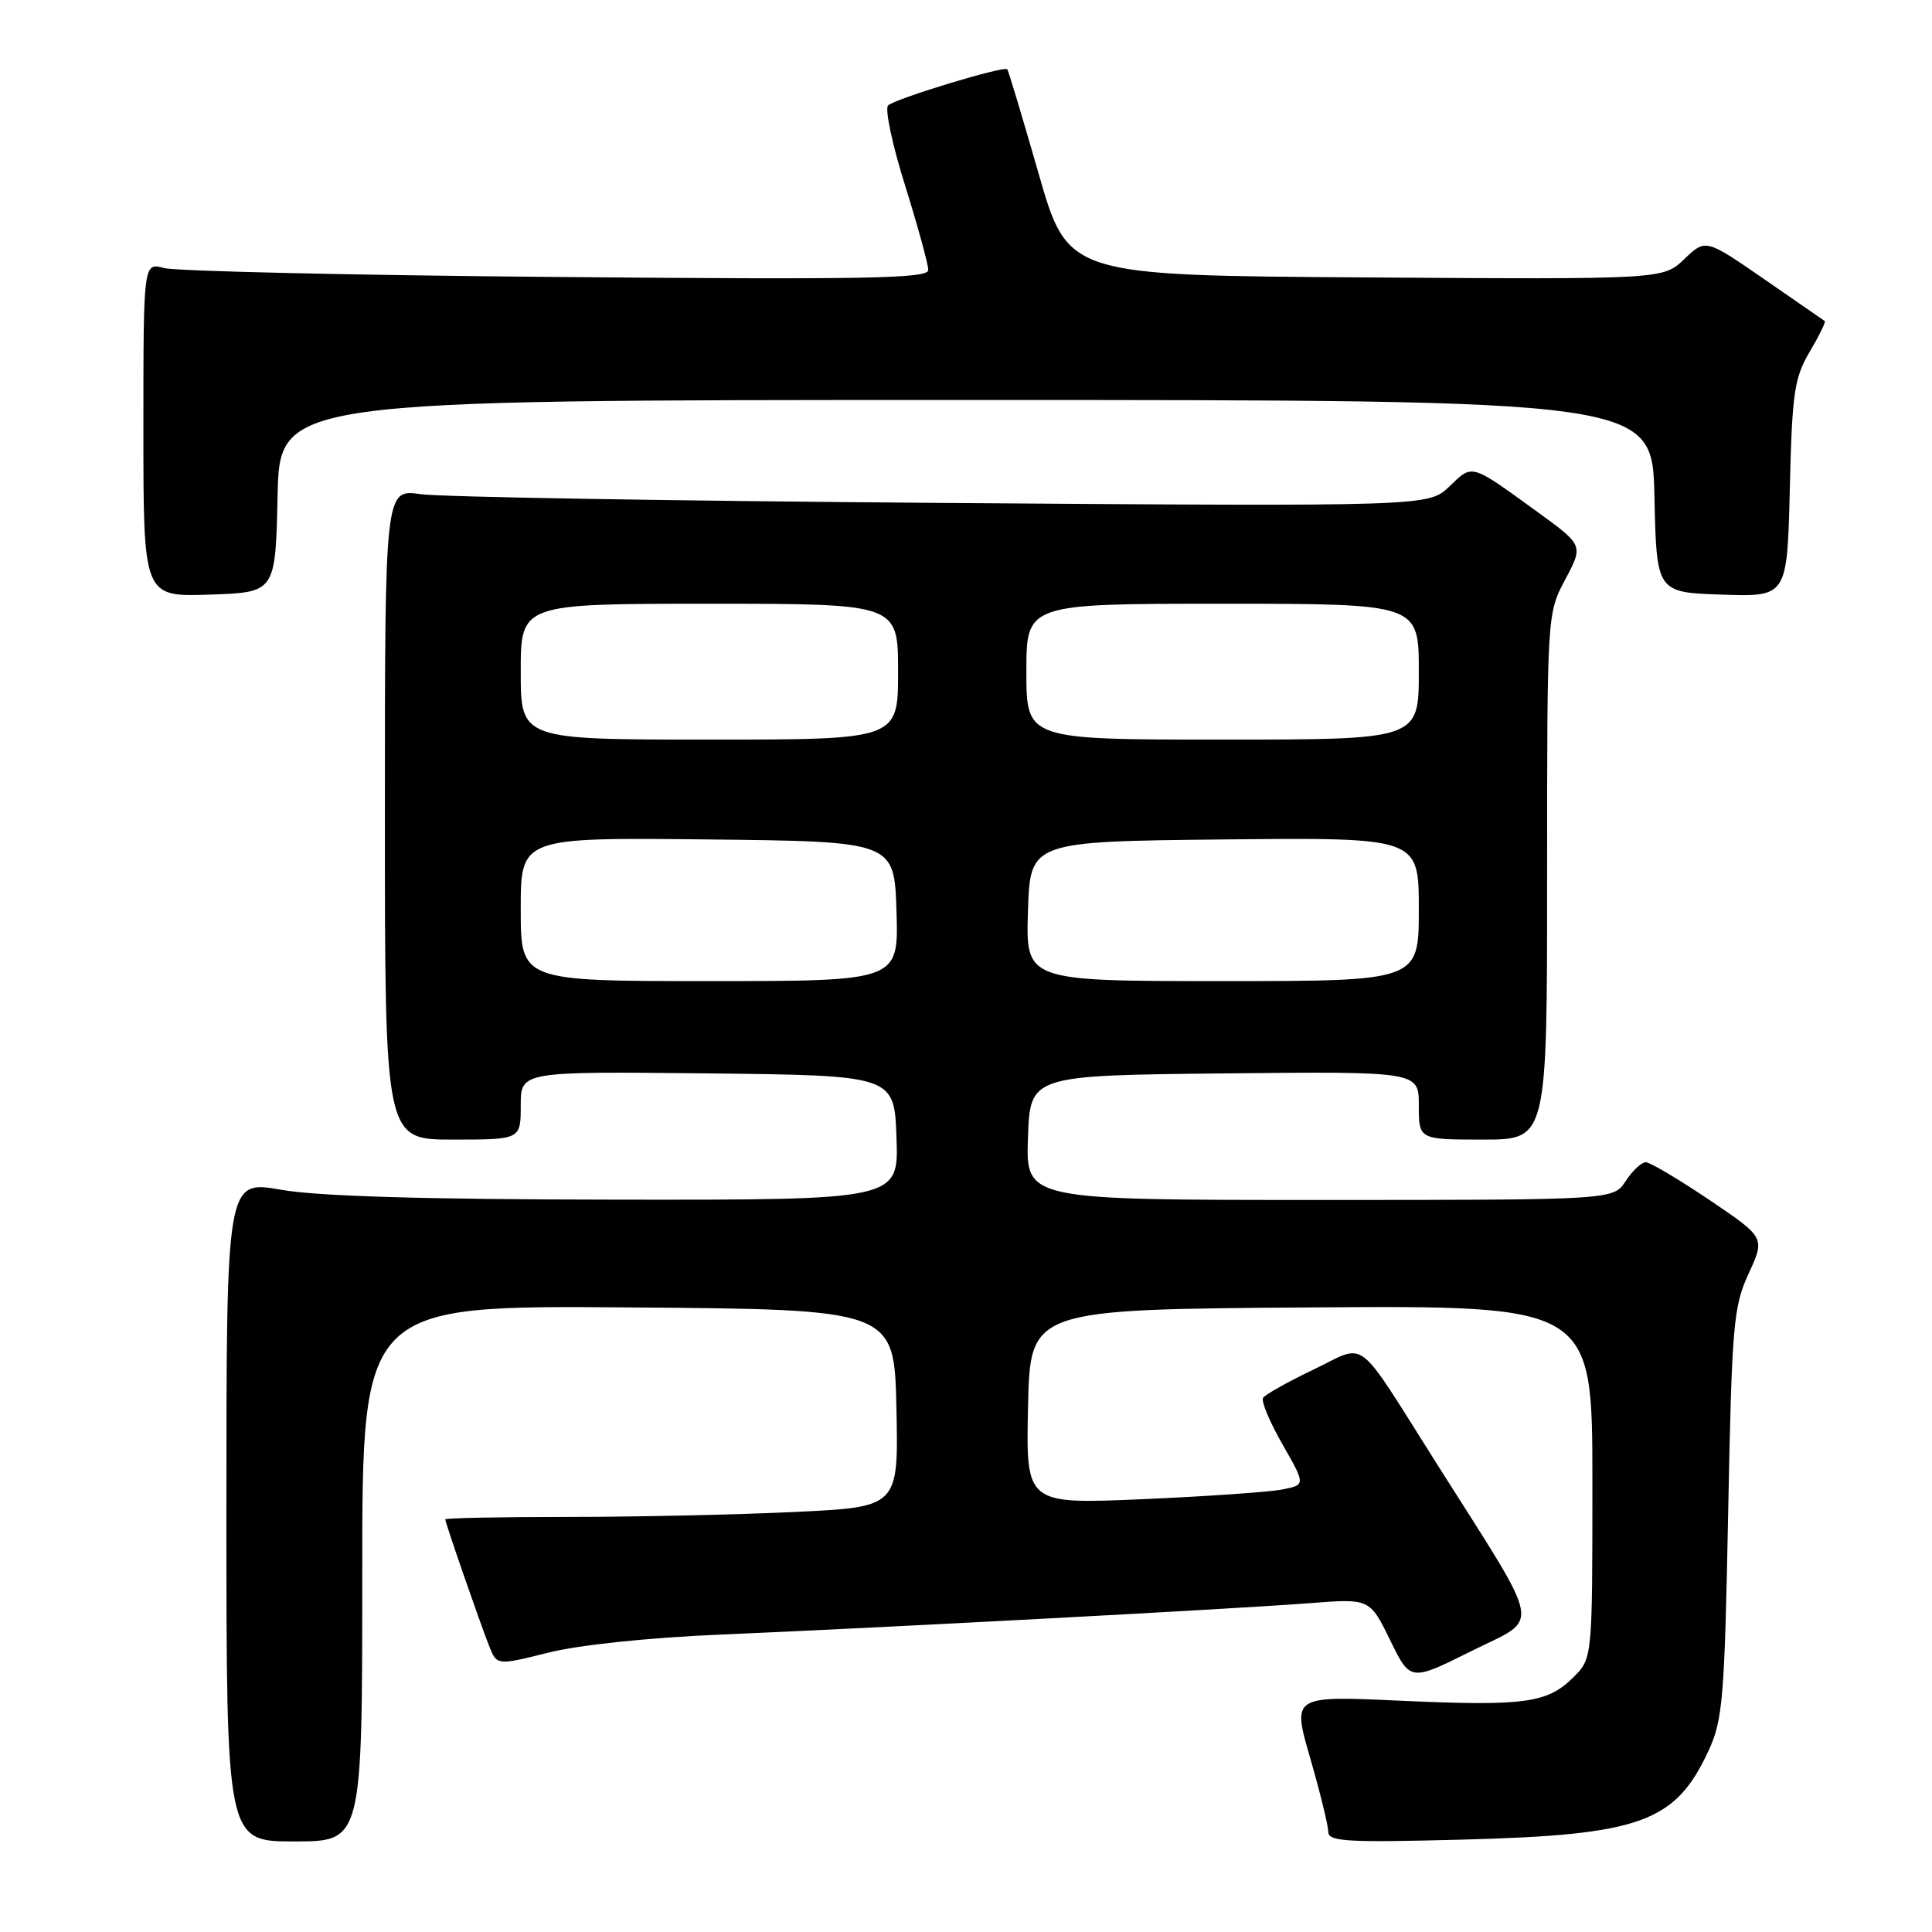 <?xml version="1.0" encoding="UTF-8" standalone="no"?>
<!DOCTYPE svg PUBLIC "-//W3C//DTD SVG 1.1//EN" "http://www.w3.org/Graphics/SVG/1.1/DTD/svg11.dtd" >
<svg xmlns="http://www.w3.org/2000/svg" xmlns:xlink="http://www.w3.org/1999/xlink" version="1.1" viewBox="0 0 256 256">
 <g >
 <path fill="currentColor"
d=" M 48.00 208.49 C 48.00 172.97 48.00 172.97 83.25 173.24 C 118.50 173.50 118.50 173.50 118.78 186.59 C 119.06 199.69 119.06 199.69 105.37 200.34 C 97.84 200.70 84.33 201.00 75.34 201.00 C 66.35 201.00 59.00 201.15 59.00 201.32 C 59.00 201.77 63.55 214.90 64.81 218.09 C 65.83 220.69 65.83 220.69 72.67 218.98 C 76.73 217.96 85.99 216.99 95.50 216.59 C 117.35 215.66 163.73 213.19 173.50 212.43 C 181.50 211.81 181.50 211.81 184.19 217.31 C 186.88 222.81 186.88 222.81 194.96 218.78 C 204.22 214.16 204.65 216.51 190.41 194.00 C 179.39 176.59 181.27 178.02 174.02 181.49 C 170.62 183.11 167.62 184.80 167.36 185.23 C 167.09 185.67 168.25 188.44 169.94 191.39 C 173.00 196.75 173.00 196.75 169.93 197.36 C 168.23 197.70 159.89 198.28 151.39 198.65 C 135.94 199.31 135.94 199.31 136.22 186.41 C 136.50 173.50 136.50 173.50 173.75 173.24 C 211.00 172.98 211.00 172.98 211.00 196.35 C 211.00 219.73 211.00 219.73 208.49 222.24 C 205.04 225.69 201.99 226.10 185.49 225.35 C 171.21 224.70 171.21 224.70 173.61 232.96 C 174.92 237.51 176.00 241.90 176.00 242.72 C 176.00 244.02 178.44 244.16 193.75 243.76 C 217.40 243.14 221.97 241.49 226.38 232.00 C 228.28 227.90 228.51 225.12 228.99 200.50 C 229.48 175.47 229.68 173.15 231.71 168.74 C 233.89 163.99 233.89 163.99 226.49 158.99 C 222.42 156.25 218.63 154.00 218.07 154.00 C 217.51 154.00 216.31 155.12 215.41 156.50 C 213.77 159.00 213.77 159.00 174.84 159.00 C 135.92 159.00 135.92 159.00 136.21 150.75 C 136.50 142.50 136.50 142.50 162.25 142.23 C 188.00 141.97 188.00 141.97 188.00 146.48 C 188.00 151.00 188.00 151.00 196.50 151.00 C 205.00 151.00 205.00 151.00 205.00 116.15 C 205.00 81.30 205.00 81.30 207.41 76.77 C 209.81 72.25 209.81 72.25 203.66 67.79 C 194.79 61.36 195.16 61.47 192.06 64.45 C 189.28 67.11 189.28 67.11 124.89 66.64 C 89.47 66.38 58.36 65.86 55.75 65.48 C 51.00 64.80 51.00 64.80 51.00 107.90 C 51.00 151.00 51.00 151.00 60.00 151.00 C 69.00 151.00 69.00 151.00 69.00 146.48 C 69.00 141.97 69.00 141.97 93.75 142.23 C 118.50 142.50 118.50 142.50 118.79 150.75 C 119.08 159.00 119.08 159.00 81.79 158.96 C 56.24 158.93 42.22 158.52 37.25 157.65 C 30.00 156.38 30.00 156.38 30.00 200.19 C 30.00 244.00 30.00 244.00 39.00 244.00 C 48.00 244.00 48.00 244.00 48.00 208.49 Z  M 36.78 65.75 C 37.06 53.00 37.06 53.00 128.00 53.00 C 218.94 53.00 218.94 53.00 219.22 65.75 C 219.50 78.50 219.50 78.50 228.16 78.79 C 236.81 79.08 236.81 79.08 237.16 64.79 C 237.46 52.05 237.75 50.08 239.79 46.62 C 241.05 44.49 241.95 42.65 241.79 42.54 C 241.63 42.43 238.01 39.92 233.75 36.98 C 226.00 31.63 226.00 31.63 223.18 34.33 C 220.37 37.02 220.37 37.02 180.93 36.76 C 141.50 36.50 141.50 36.50 137.62 23.00 C 135.49 15.57 133.62 9.36 133.47 9.18 C 133.05 8.69 118.62 13.07 117.68 13.97 C 117.22 14.40 118.23 19.18 119.93 24.58 C 121.62 29.99 123.00 35.03 123.00 35.78 C 123.00 36.91 114.77 37.06 73.75 36.70 C 46.66 36.47 23.26 35.93 21.75 35.52 C 19.00 34.77 19.00 34.77 19.00 56.92 C 19.00 79.08 19.00 79.08 27.75 78.79 C 36.50 78.50 36.50 78.50 36.78 65.75 Z  M 69.00 120.48 C 69.00 110.97 69.00 110.97 93.75 111.23 C 118.50 111.50 118.50 111.50 118.79 120.75 C 119.08 130.00 119.08 130.00 94.04 130.00 C 69.00 130.00 69.00 130.00 69.00 120.48 Z  M 136.21 120.75 C 136.50 111.50 136.50 111.50 162.25 111.23 C 188.00 110.97 188.00 110.97 188.00 120.48 C 188.00 130.00 188.00 130.00 161.96 130.00 C 135.92 130.00 135.92 130.00 136.21 120.75 Z  M 69.00 89.00 C 69.00 80.00 69.00 80.00 94.00 80.00 C 119.00 80.00 119.00 80.00 119.00 89.00 C 119.00 98.00 119.00 98.00 94.00 98.00 C 69.00 98.00 69.00 98.00 69.00 89.00 Z  M 136.00 89.00 C 136.00 80.00 136.00 80.00 162.00 80.00 C 188.00 80.00 188.00 80.00 188.00 89.00 C 188.00 98.00 188.00 98.00 162.00 98.00 C 136.00 98.00 136.00 98.00 136.00 89.00 Z "/>
</g>
</svg>